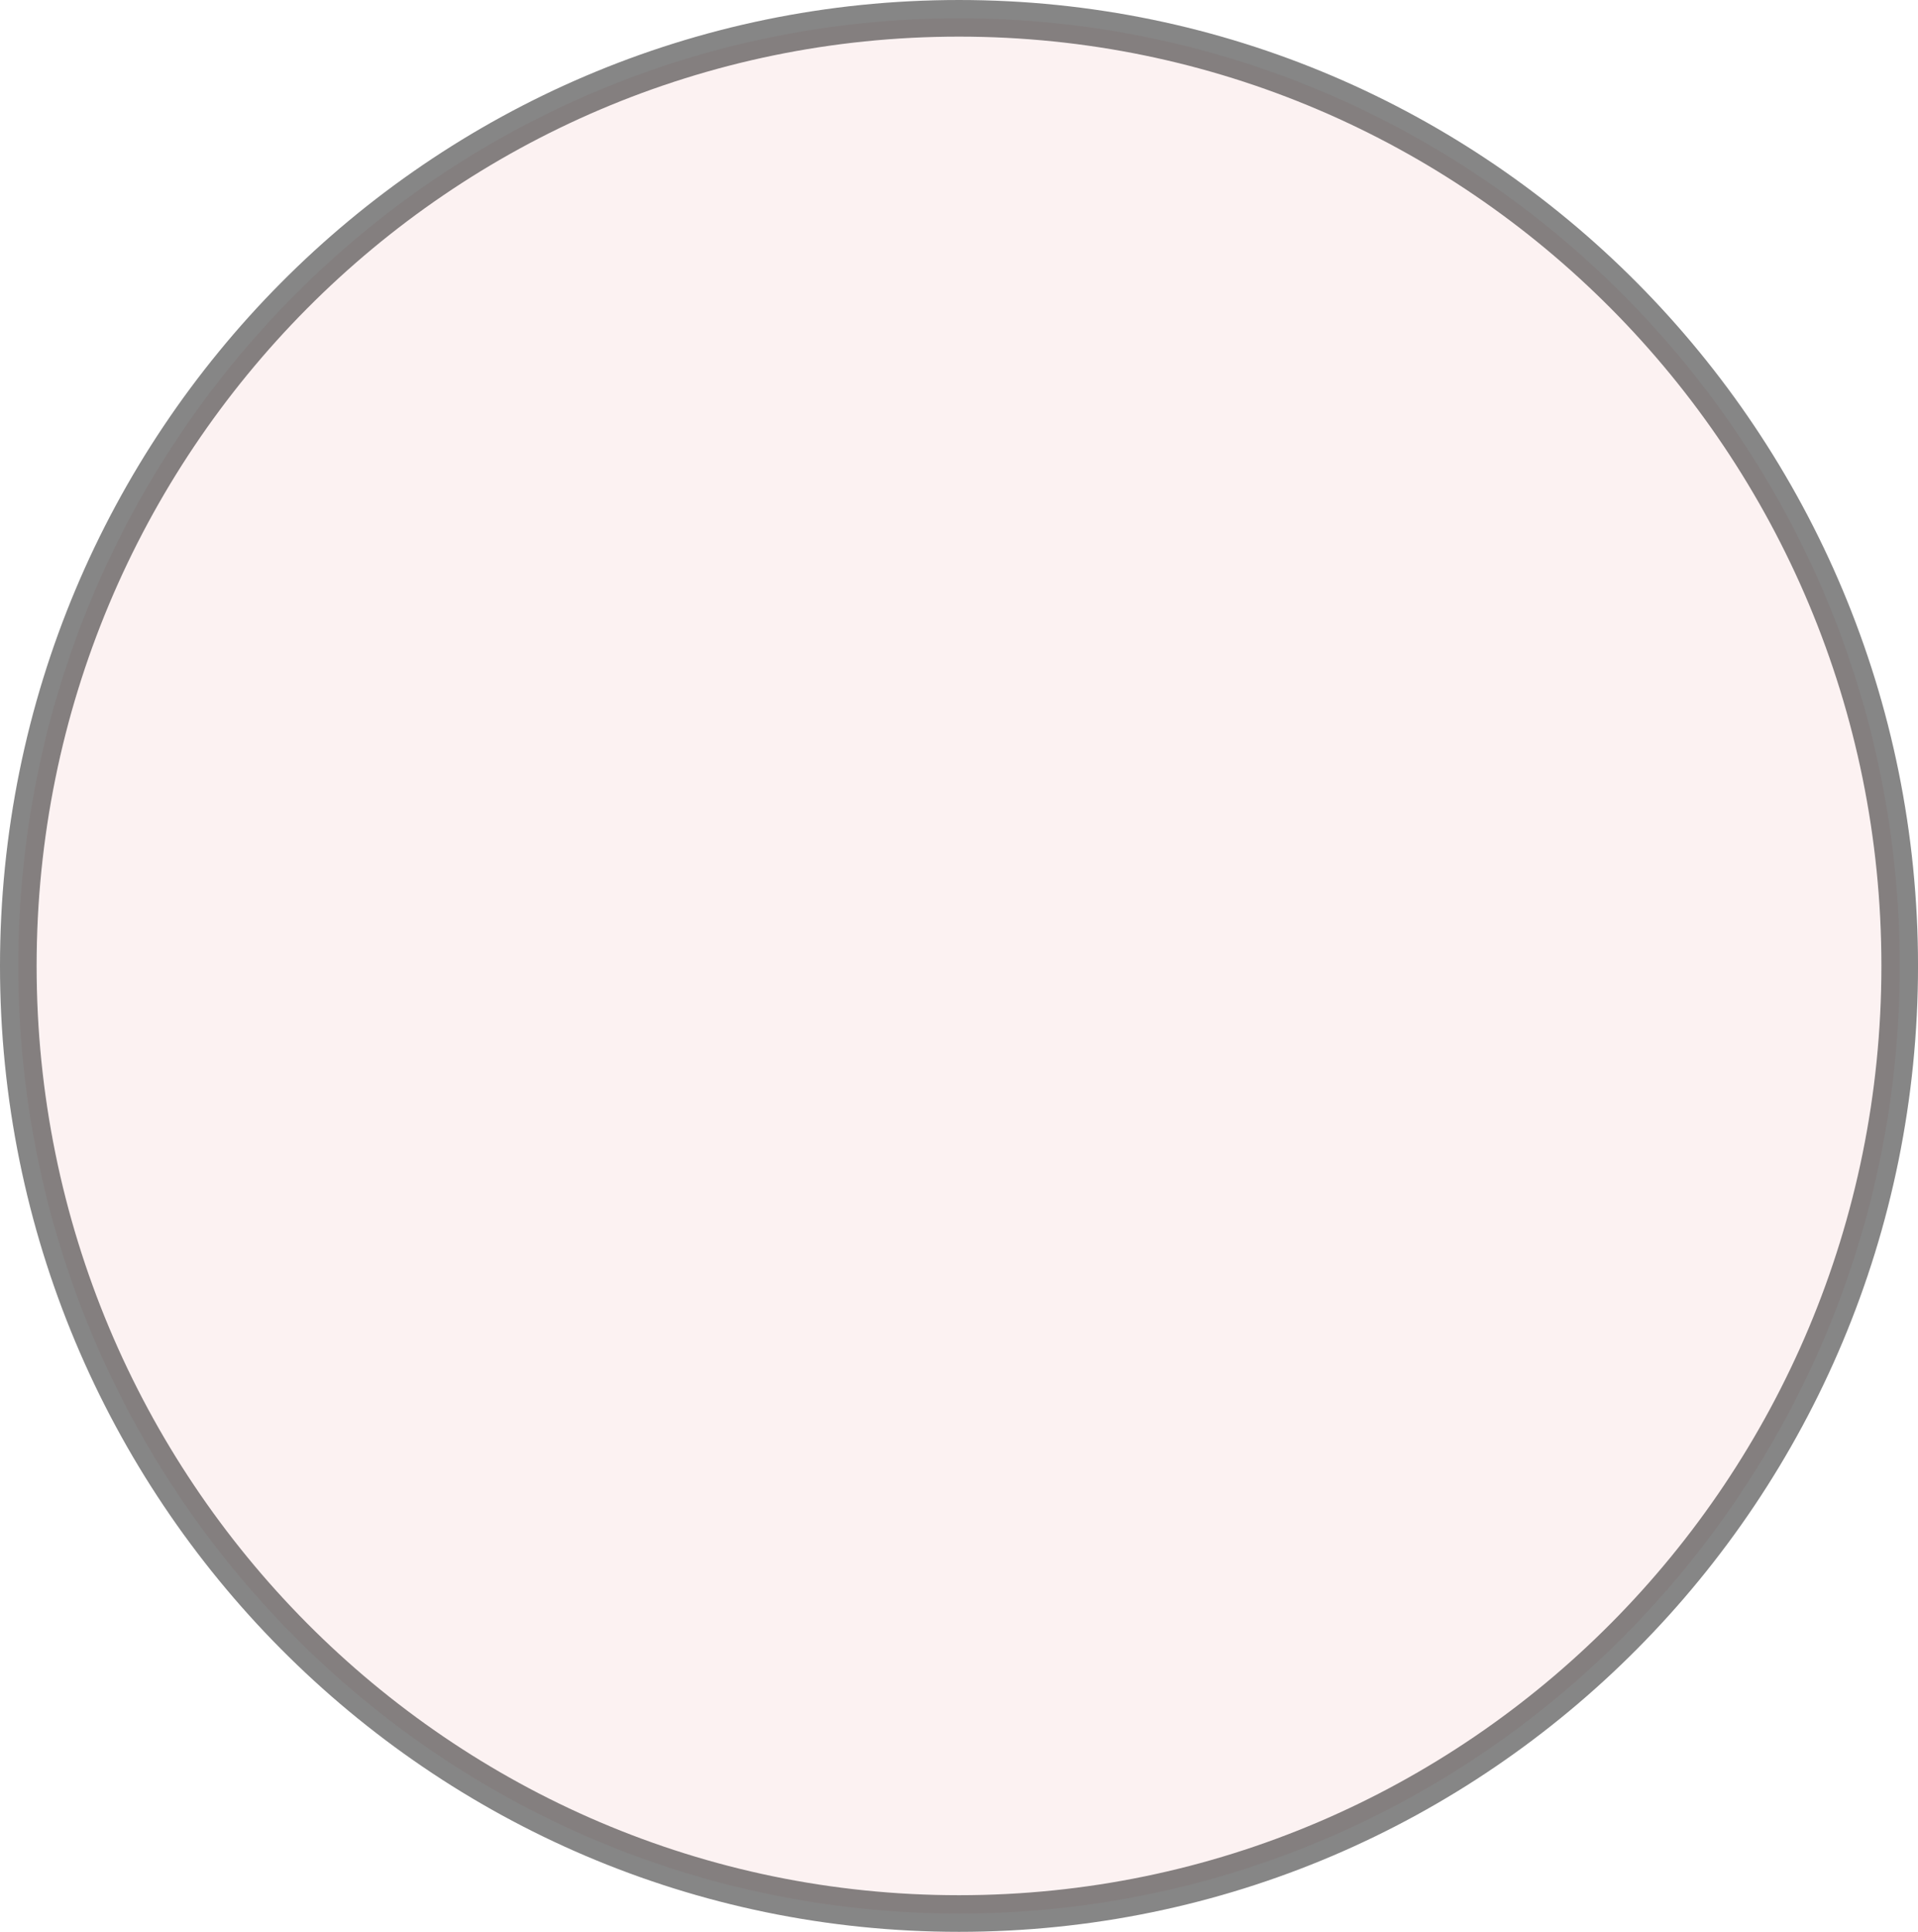 <svg version="1.1" xmlns="http://www.w3.org/2000/svg" xmlns:xlink="http://www.w3.org/1999/xlink" width="104.755" height="105.5" viewBox="0,0,104.755,105.5"><g transform="translate(-187.622,-127.25)"><g data-paper-data="{&quot;isPaintingLayer&quot;:true}" fill-opacity="0.051" fill="#c70000" fill-rule="nonzero" stroke-opacity="0.475" stroke="#000000" stroke-width="2" stroke-linecap="butt" stroke-linejoin="miter" stroke-miterlimit="10" stroke-dasharray="" stroke-dashoffset="0" style="mix-blend-mode: normal"><path d="M291.378,180c0,28.581 -23.003,51.75 -51.378,51.75c-28.375,0 -51.378,-23.169 -51.378,-51.75c0,-28.581 23.003,-51.75 51.378,-51.75c28.375,0 51.378,23.169 51.378,51.75z"/></g></g></svg>